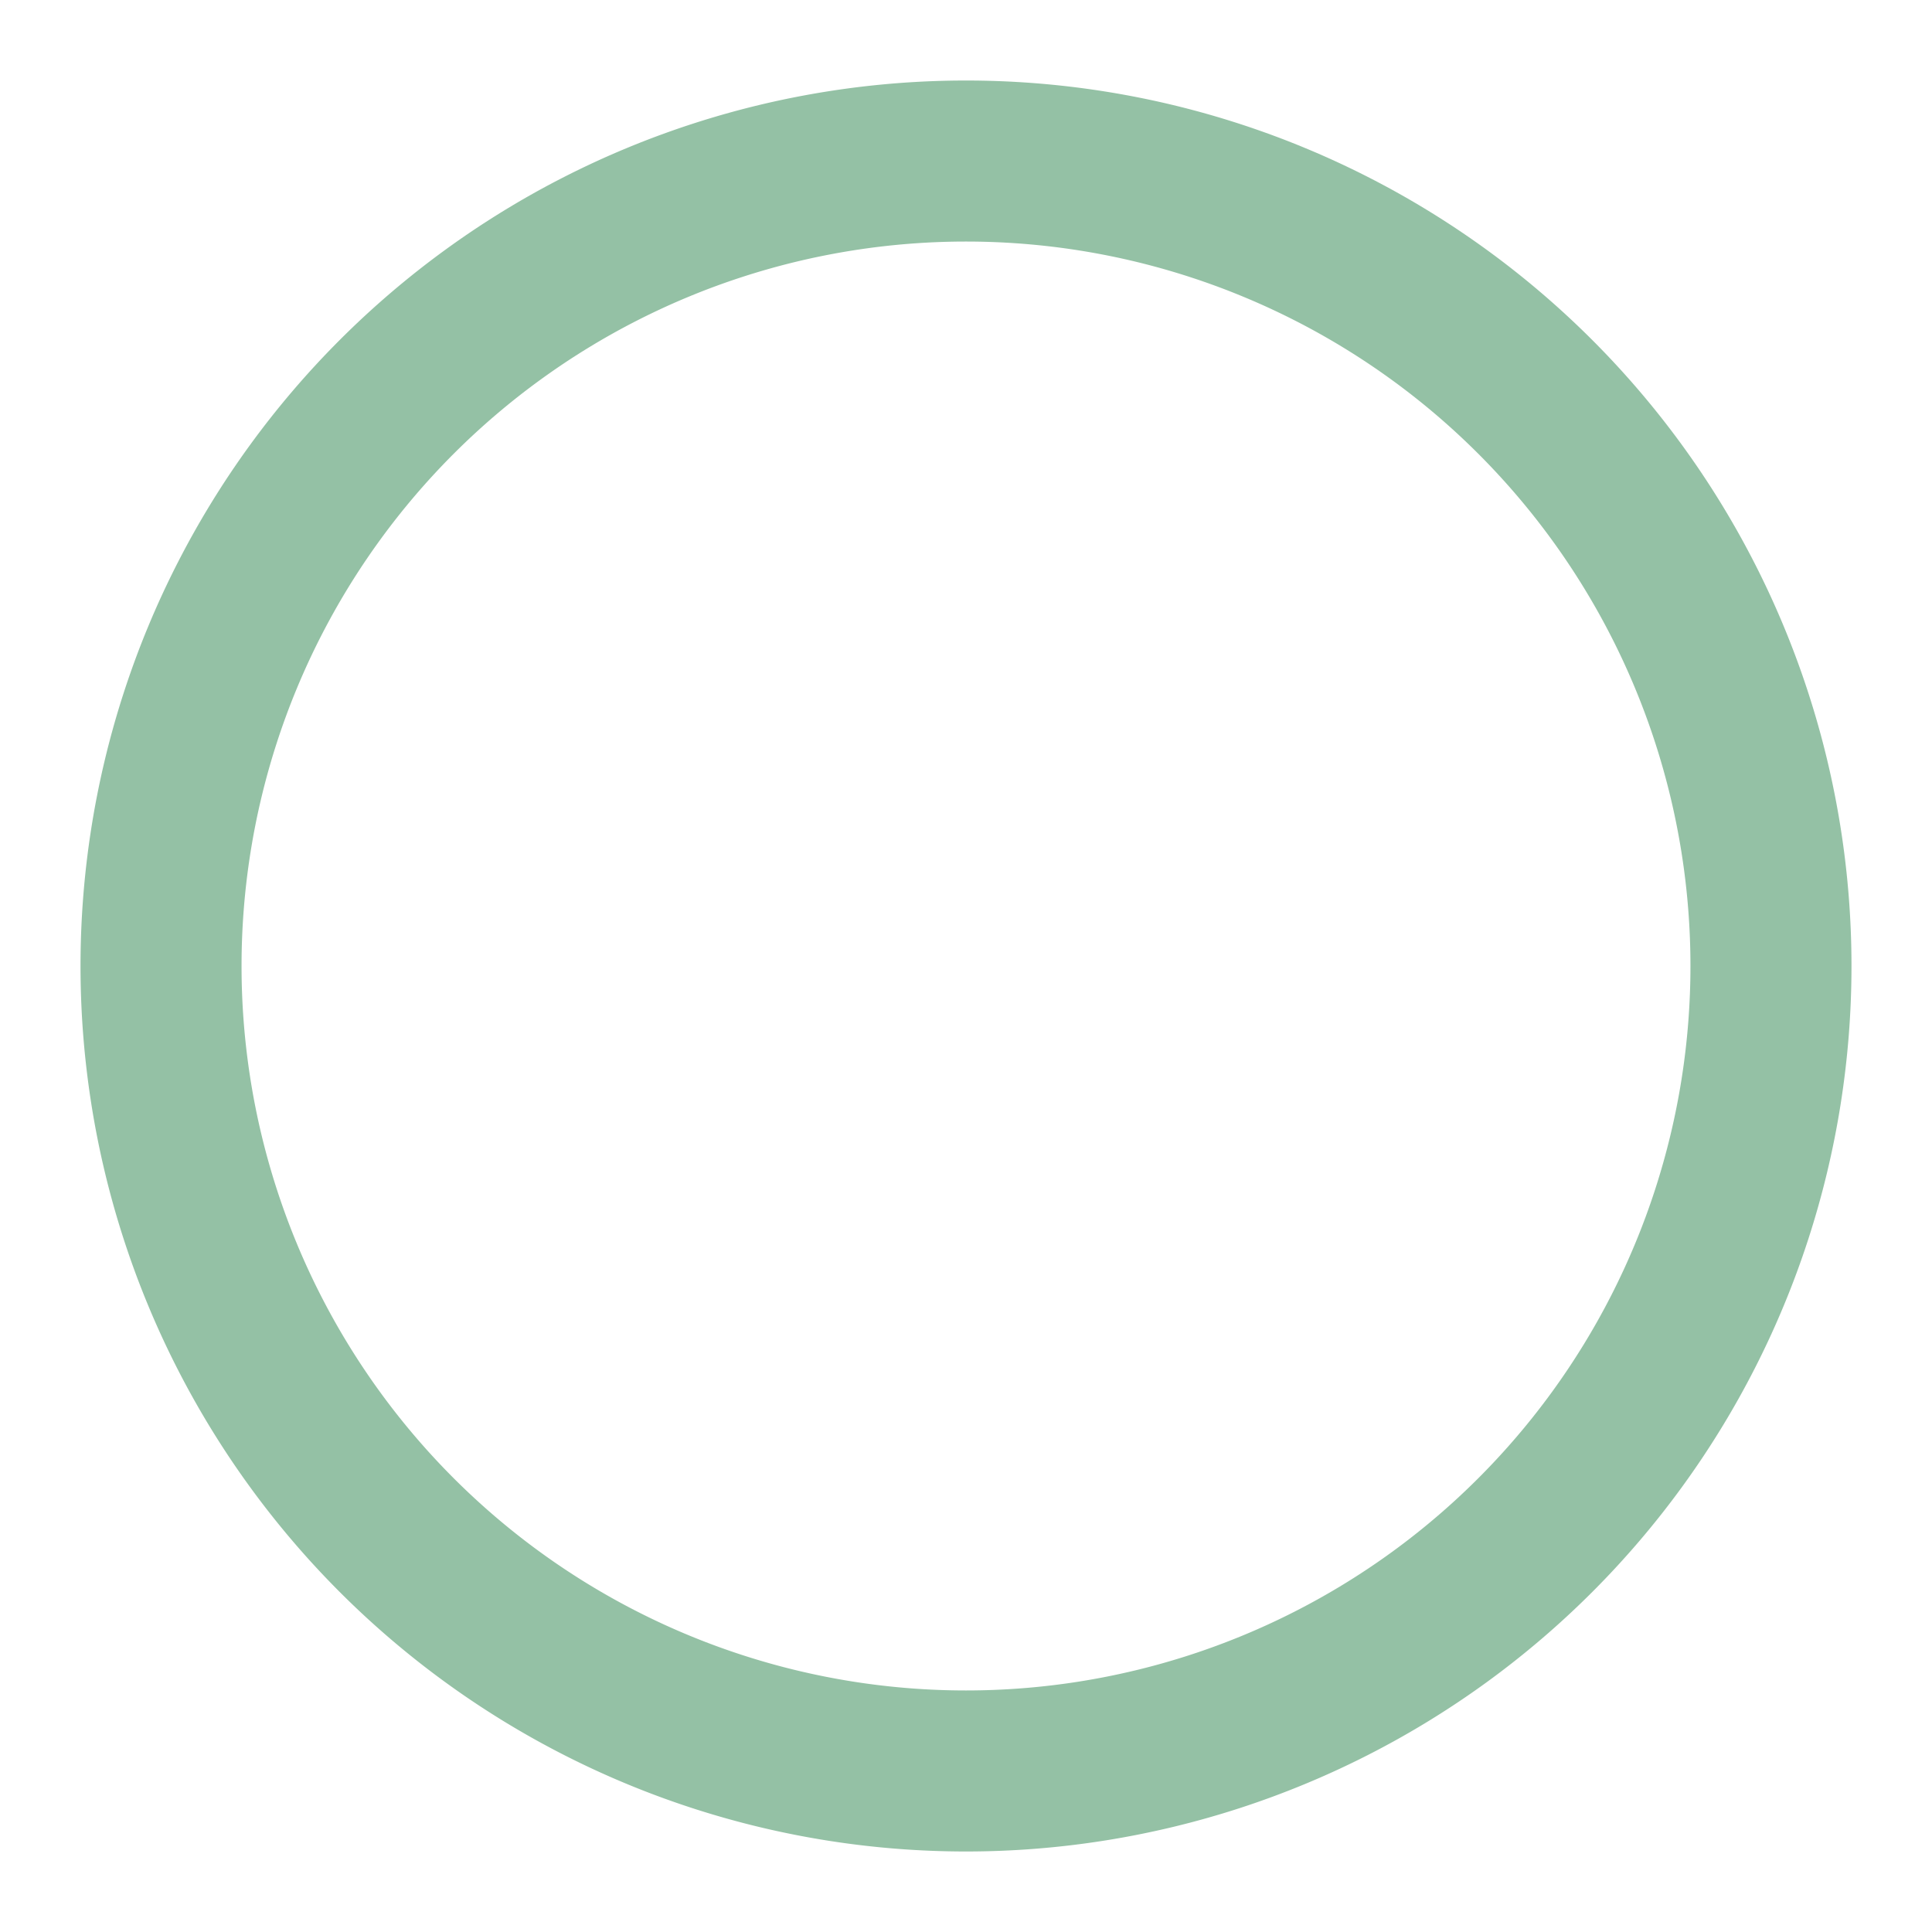 <svg xmlns="http://www.w3.org/2000/svg" xmlns:xlink="http://www.w3.org/1999/xlink" fill="none" viewBox="0 0 20 20">
  <g clip-path="url(#a)">
    <path stroke="#94C1A5" stroke-linecap="round" stroke-linejoin="round" stroke-width="1.667" d="M10 18.333a8.333 8.333 0 1 0 0-16.666 8.333 8.333 0 0 0 0 16.666"/>
  </g>
  <defs>
    <clipPath id="a">
      <path fill="#fff" d="M0 0h20v20H0z"/>
    </clipPath>
  </defs>
</svg>
